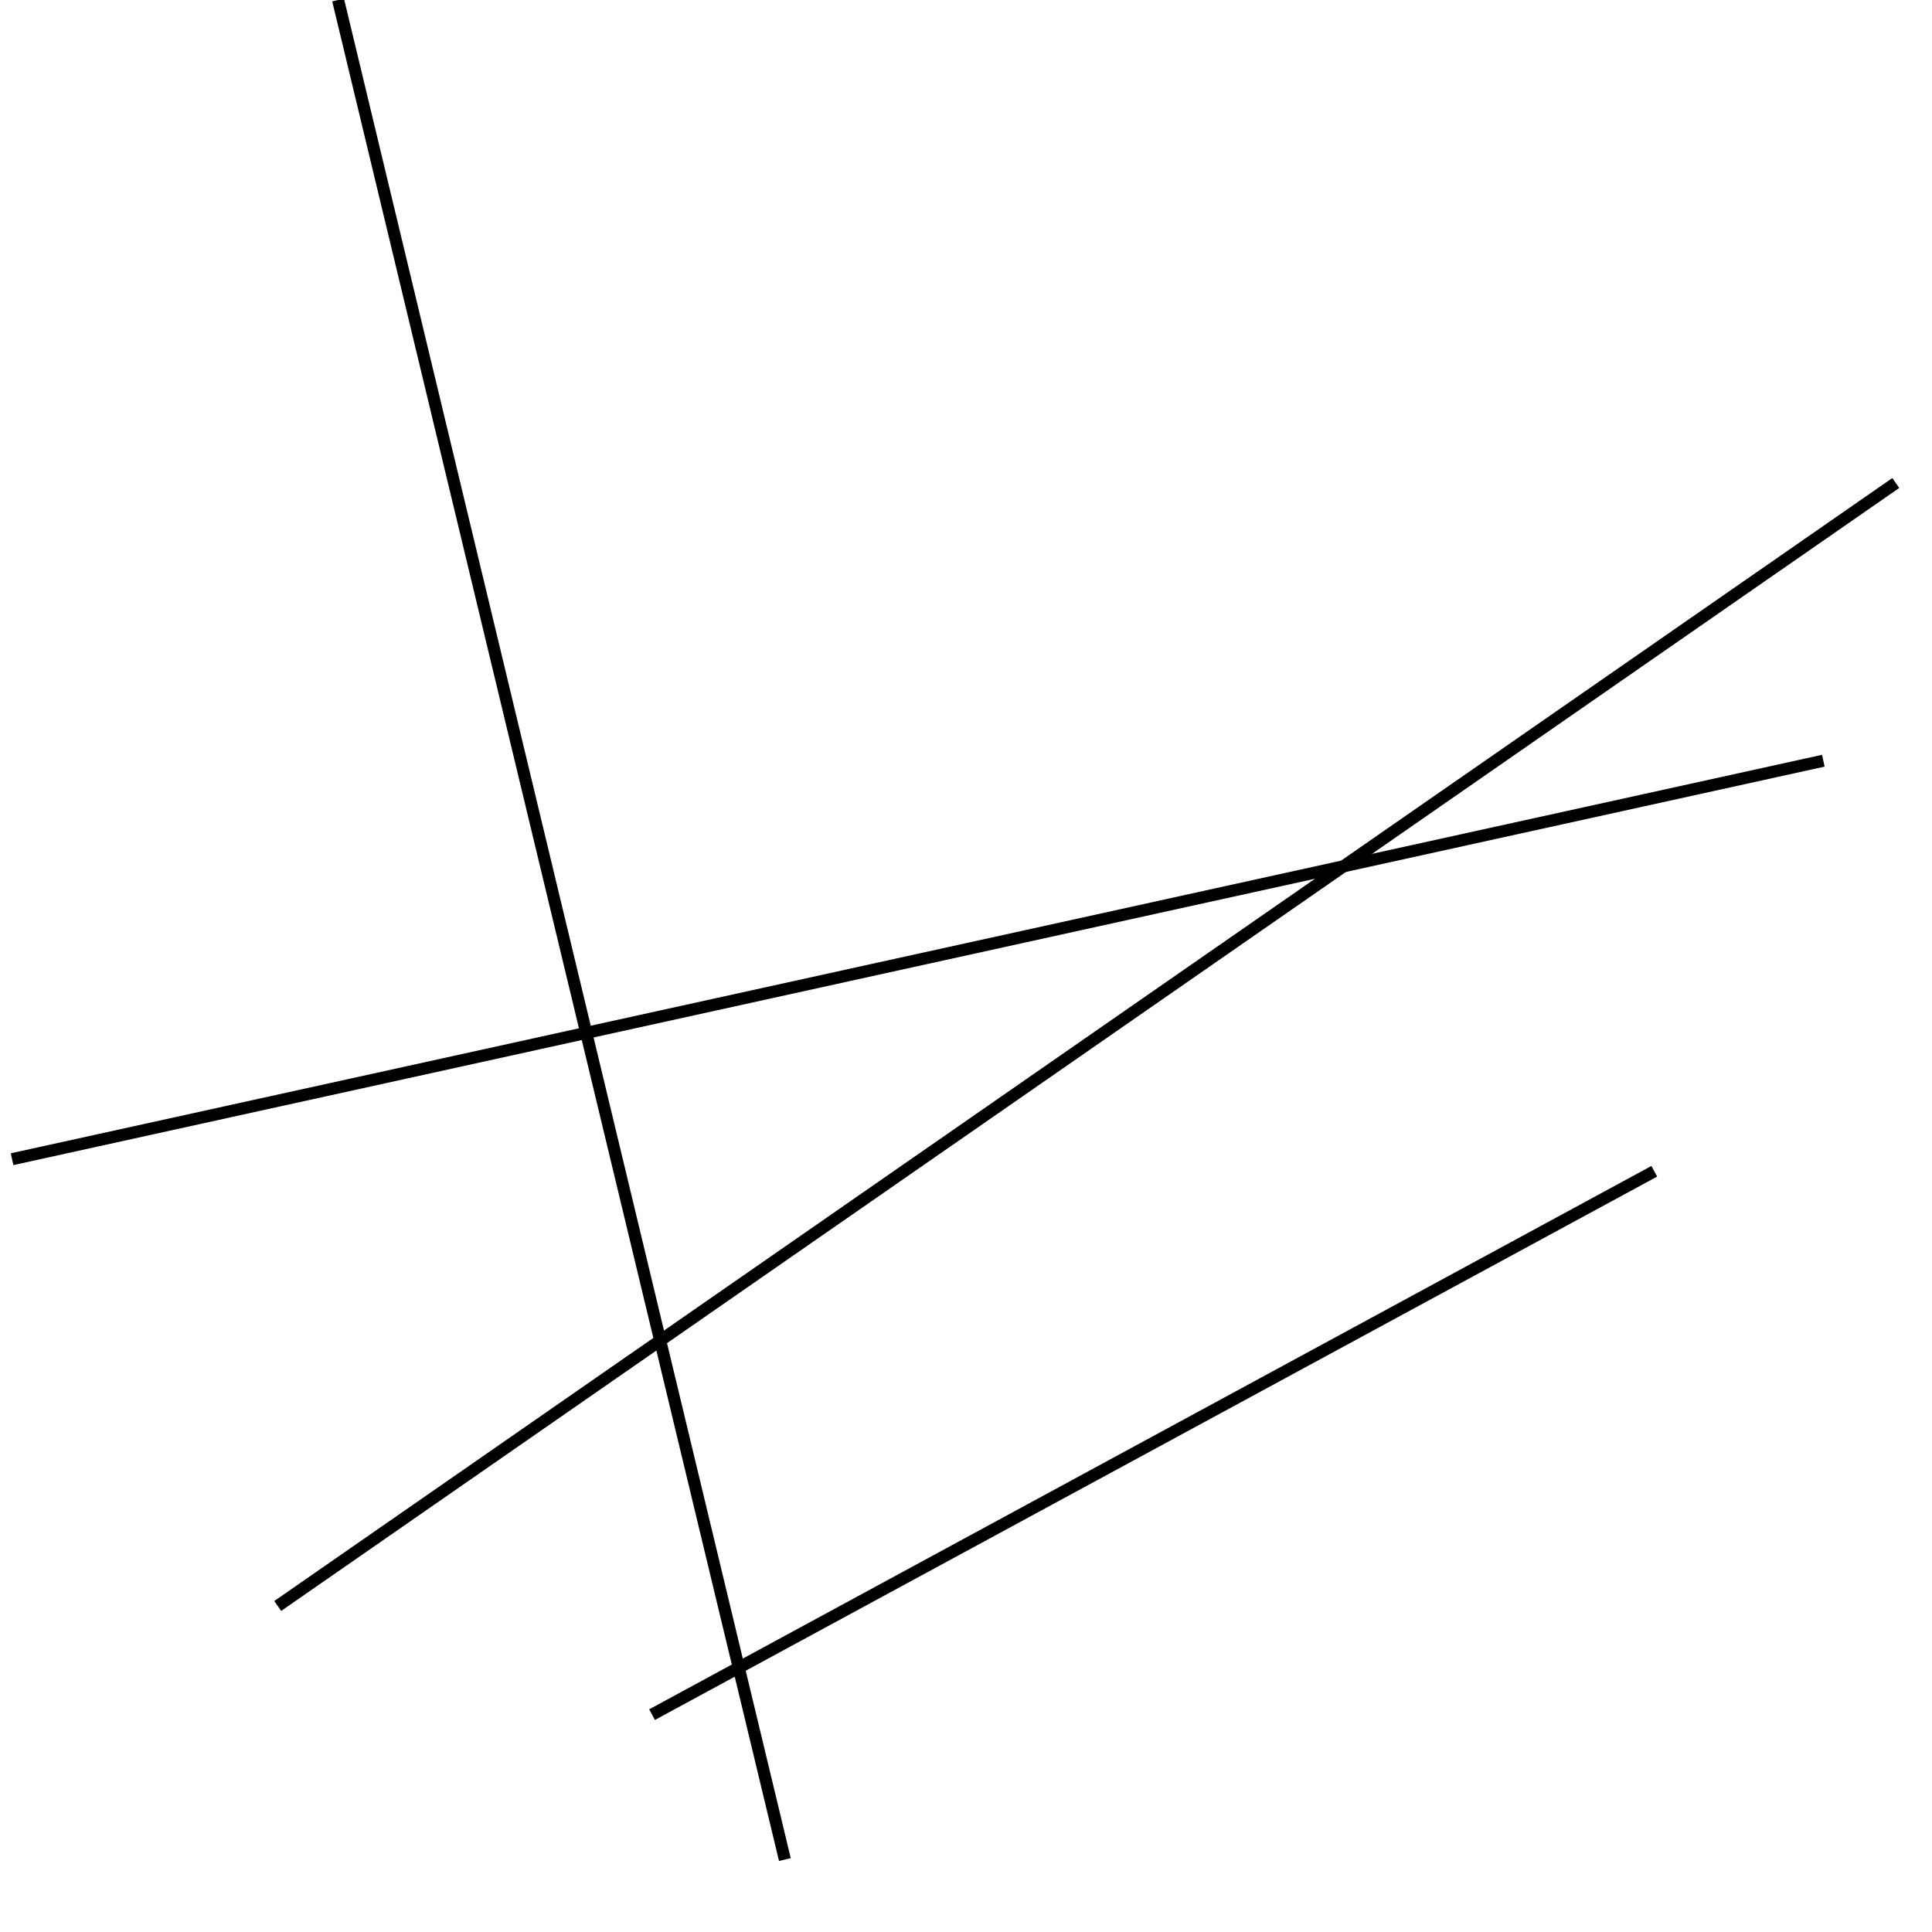 <?xml version="1.0" encoding="utf-8" ?>
<svg baseProfile="full" height="160" version="1.1" width="160" xmlns="http://www.w3.org/2000/svg" xmlns:ev="http://www.w3.org/2001/xml-events" xmlns:xlink="http://www.w3.org/1999/xlink"><defs /><line stroke="black" stroke-width="1" x1="65" x2="28" y1="154" y2="0" /><line stroke="black" stroke-width="1" x1="54" x2="137" y1="142" y2="97" /><line stroke="black" stroke-width="1" x1="151" x2="1" y1="63" y2="96" /><line stroke="black" stroke-width="1" x1="23" x2="157" y1="133" y2="40" /></svg>